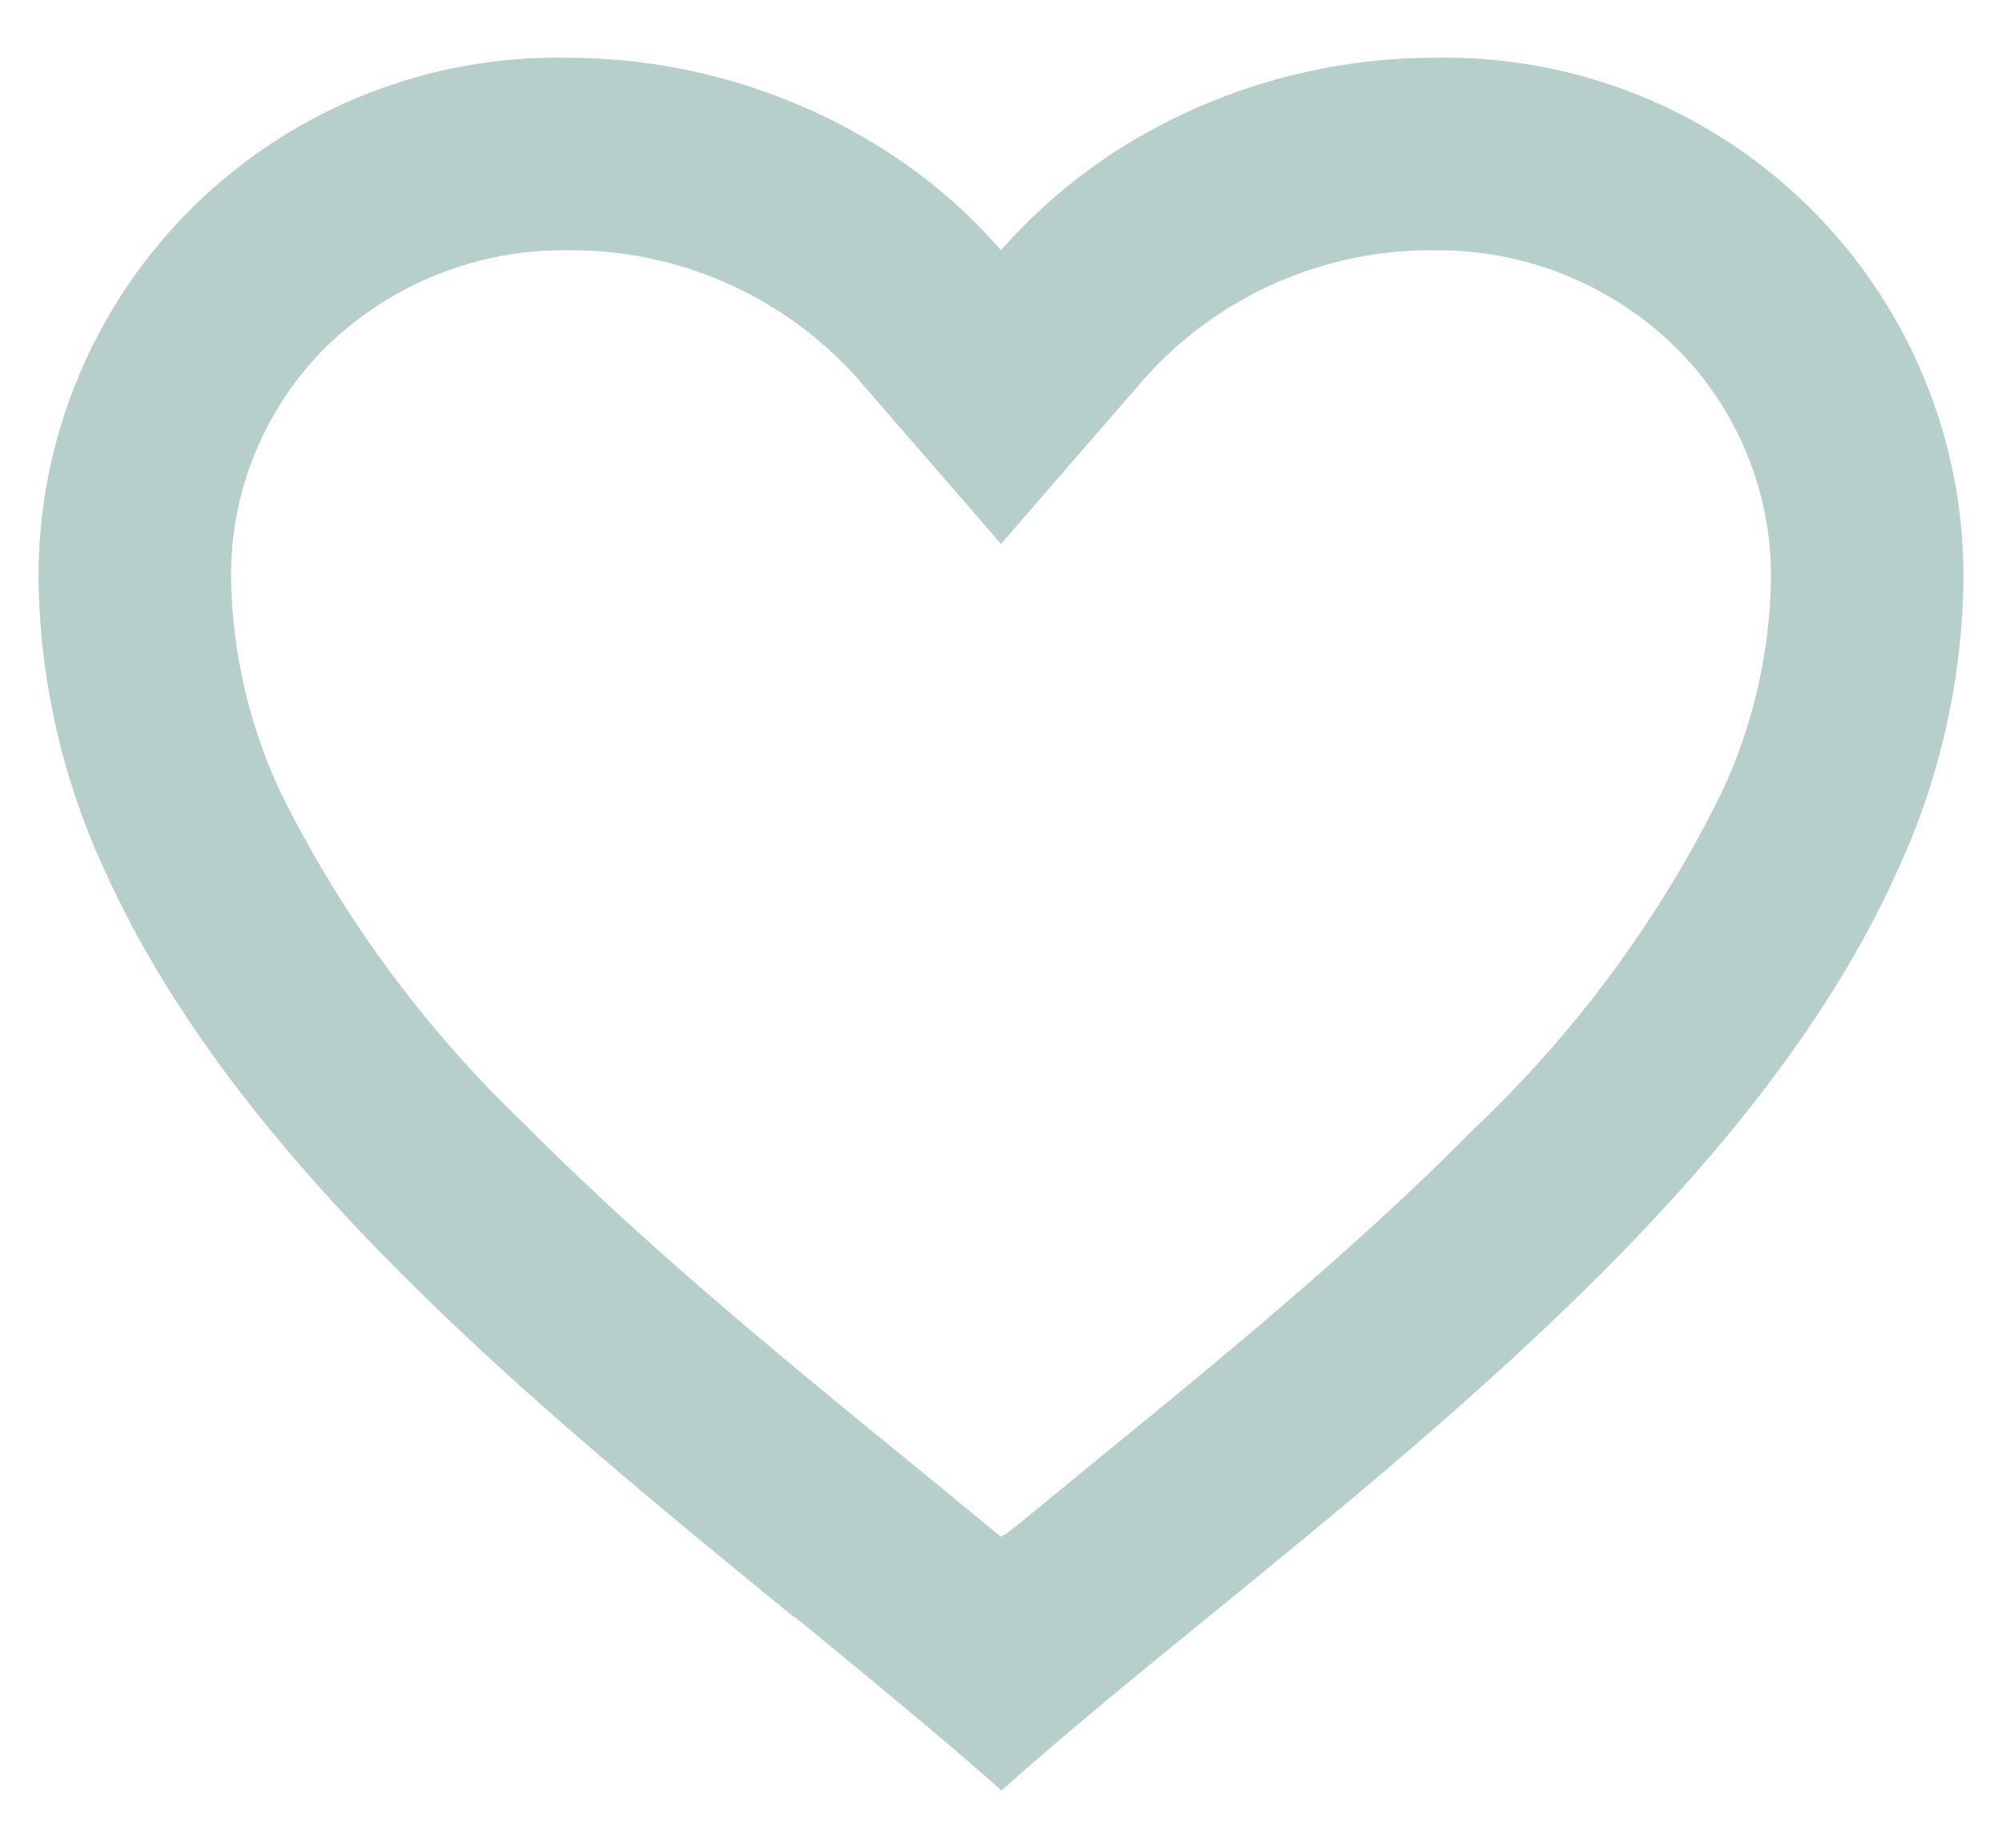 <svg width="26" height="24" viewBox="0 0 26 24" fill="none" xmlns="http://www.w3.org/2000/svg">
<path d="M13 23.25C12.194 22.535 11.283 21.791 10.319 21H10.306C6.912 18.225 3.066 15.085 1.367 11.322C0.809 10.125 0.514 8.821 0.5 7.5C0.496 5.687 1.223 3.949 2.517 2.678C3.811 1.408 5.562 0.713 7.375 0.75C8.851 0.752 10.295 1.179 11.535 1.979C12.08 2.332 12.573 2.76 13 3.25C13.429 2.762 13.923 2.335 14.466 1.979C15.706 1.179 17.15 0.752 18.625 0.75C20.438 0.713 22.189 1.408 23.483 2.678C24.776 3.949 25.504 5.687 25.5 7.5C25.487 8.824 25.192 10.129 24.633 11.329C22.934 15.091 19.089 18.23 15.695 21L15.682 21.01C14.717 21.796 13.807 22.54 13.001 23.26L13 23.25ZM7.375 3.25C6.211 3.235 5.088 3.681 4.25 4.49C3.443 5.283 2.992 6.369 3 7.5C3.014 8.463 3.232 9.412 3.64 10.285C4.442 11.908 5.524 13.378 6.836 14.625C8.075 15.875 9.5 17.085 10.732 18.102C11.074 18.384 11.421 18.668 11.769 18.951L11.988 19.13C12.321 19.402 12.666 19.685 13 19.962L13.016 19.948L13.024 19.941H13.031L13.043 19.933H13.049H13.055L13.078 19.914L13.129 19.872L13.137 19.865L13.151 19.855H13.159L13.17 19.845L14 19.164L14.217 18.985C14.569 18.699 14.916 18.415 15.258 18.134C16.49 17.116 17.916 15.908 19.155 14.651C20.468 13.405 21.55 11.936 22.351 10.312C22.766 9.432 22.988 8.473 23 7.5C23.005 6.372 22.554 5.29 21.75 4.5C20.914 3.687 19.791 3.238 18.625 3.25C17.202 3.238 15.842 3.834 14.887 4.889L13 7.064L11.113 4.889C10.158 3.834 8.798 3.238 7.375 3.25Z" fill="#B6CFCA"/>
</svg>
